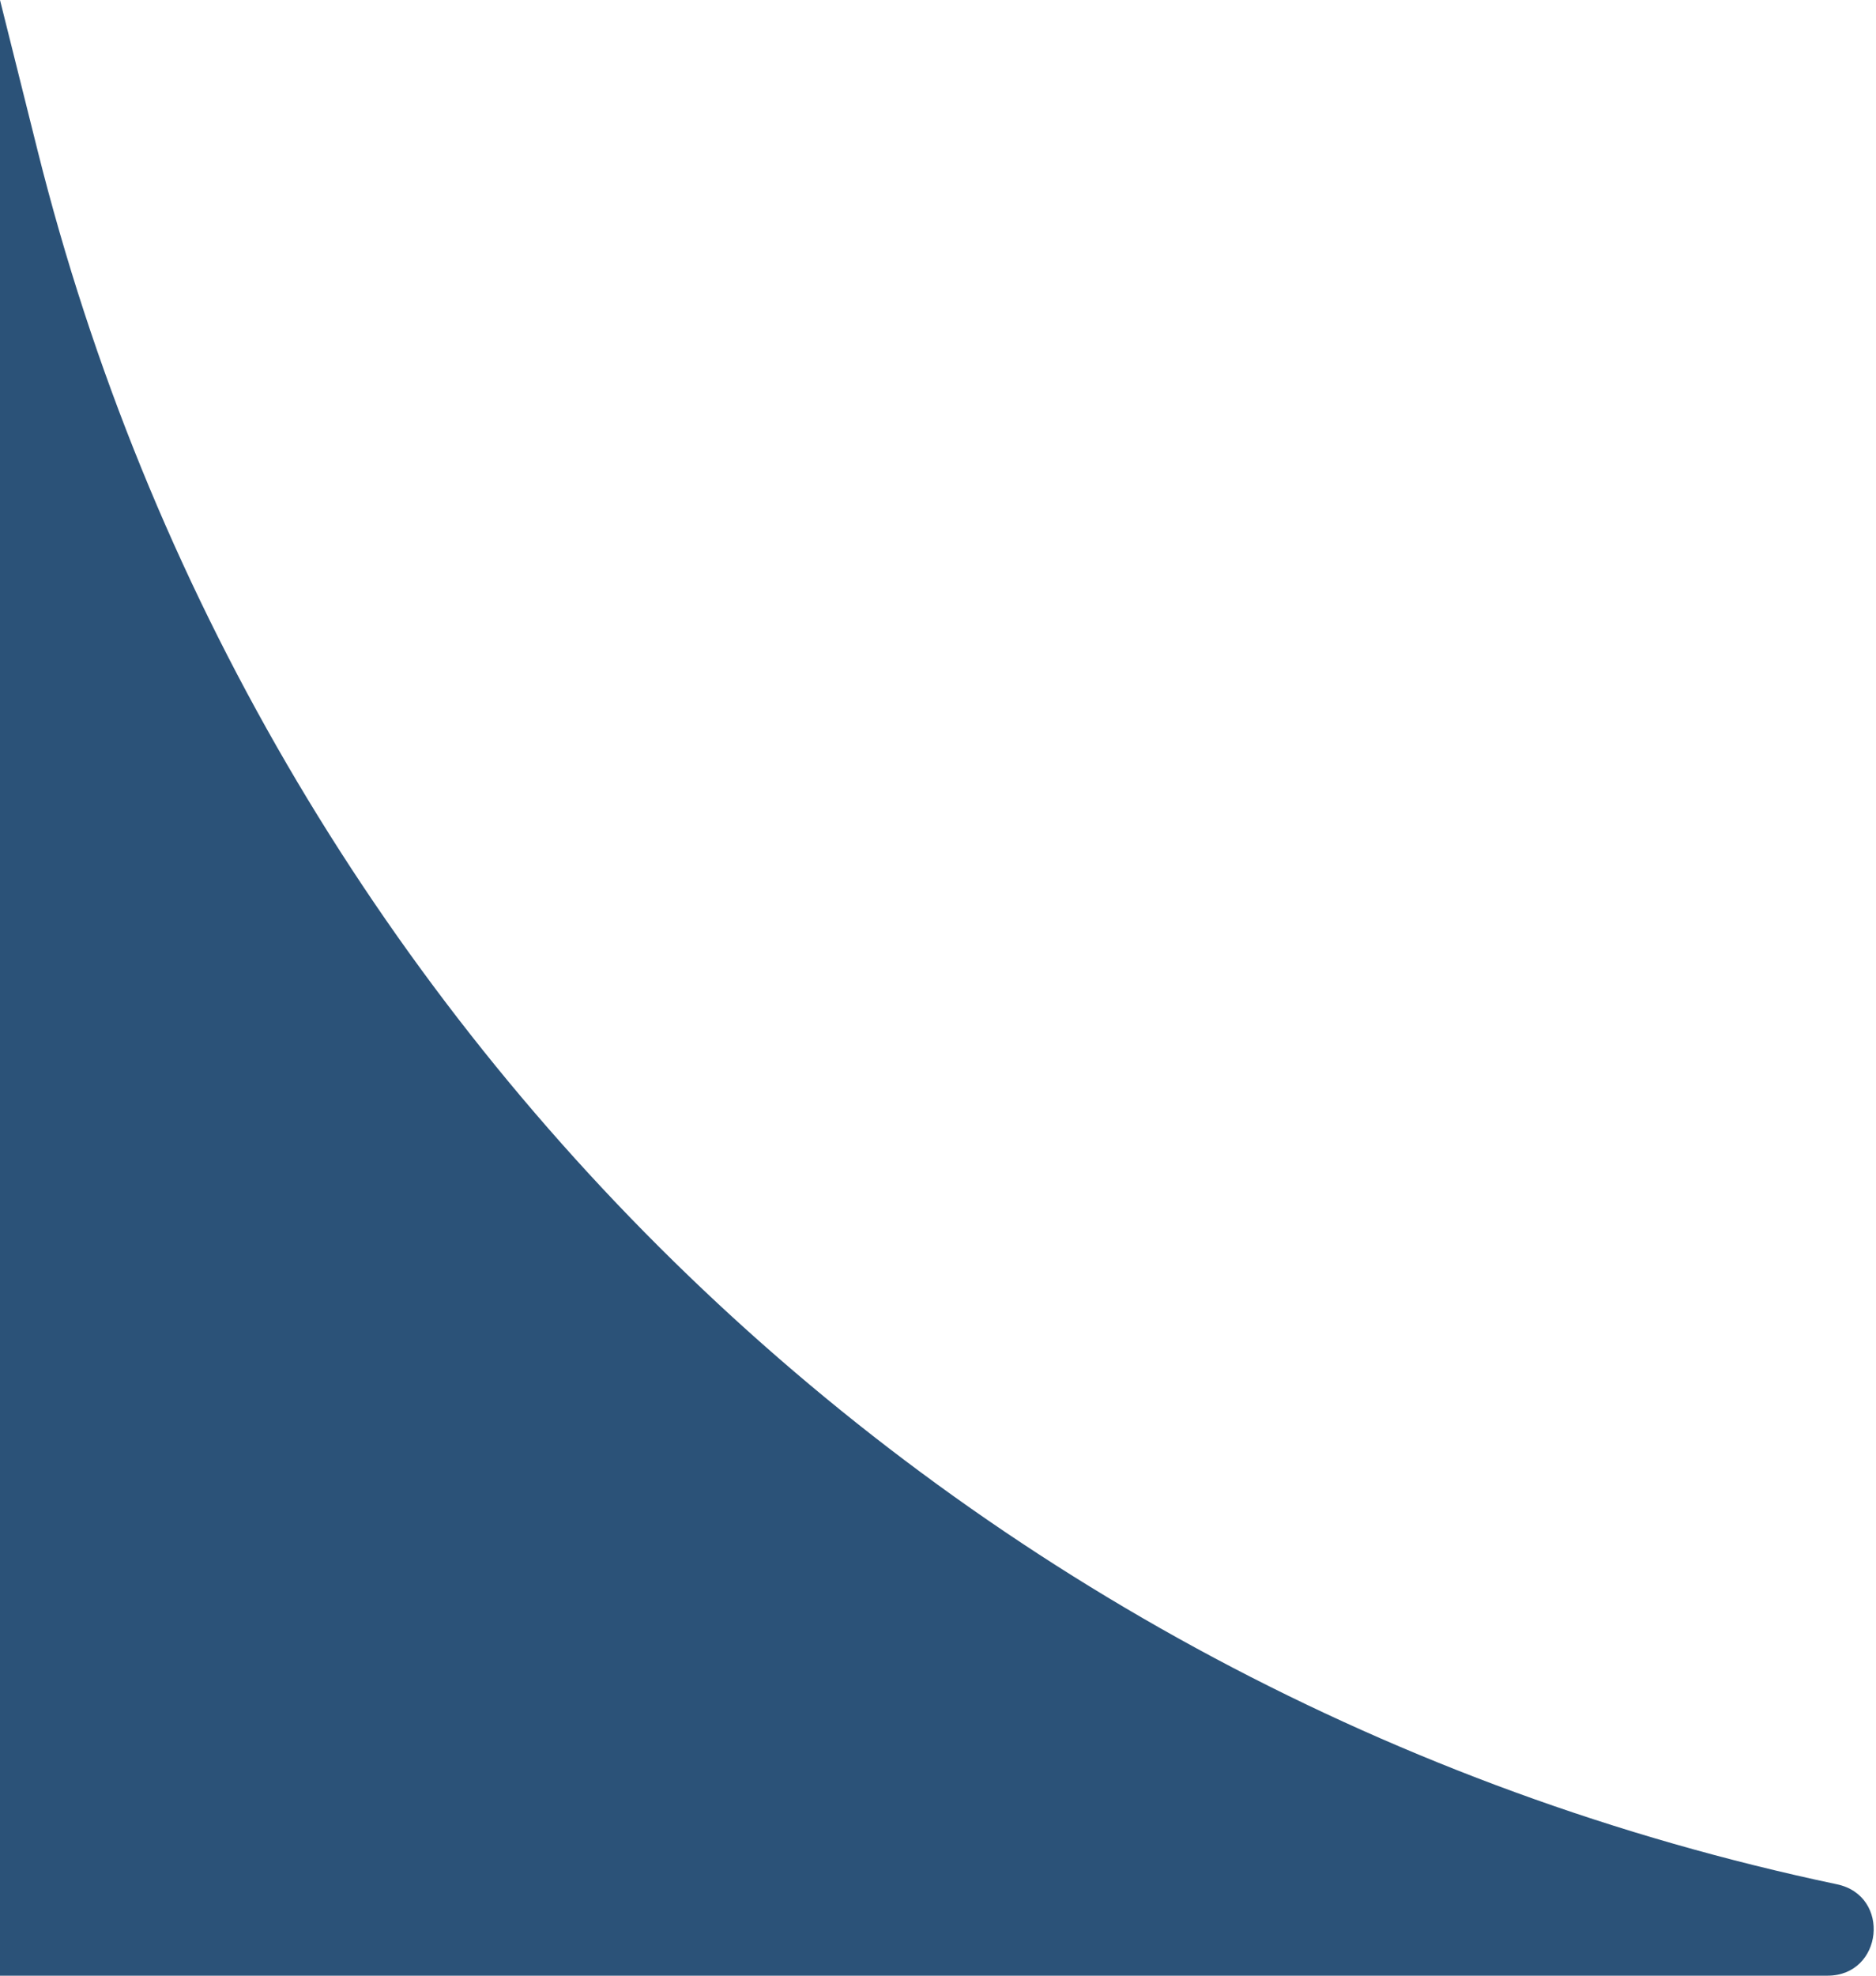 <svg width="19" height="20" viewBox="0 0 19 20" fill="none" xmlns="http://www.w3.org/2000/svg">
<path d="M0 20V0L0.38 1.521C2.594 10.378 9.671 17.194 18.605 19.075C19.155 19.191 19.071 20 18.509 20H0Z" fill="#2B5278"/>
</svg>
